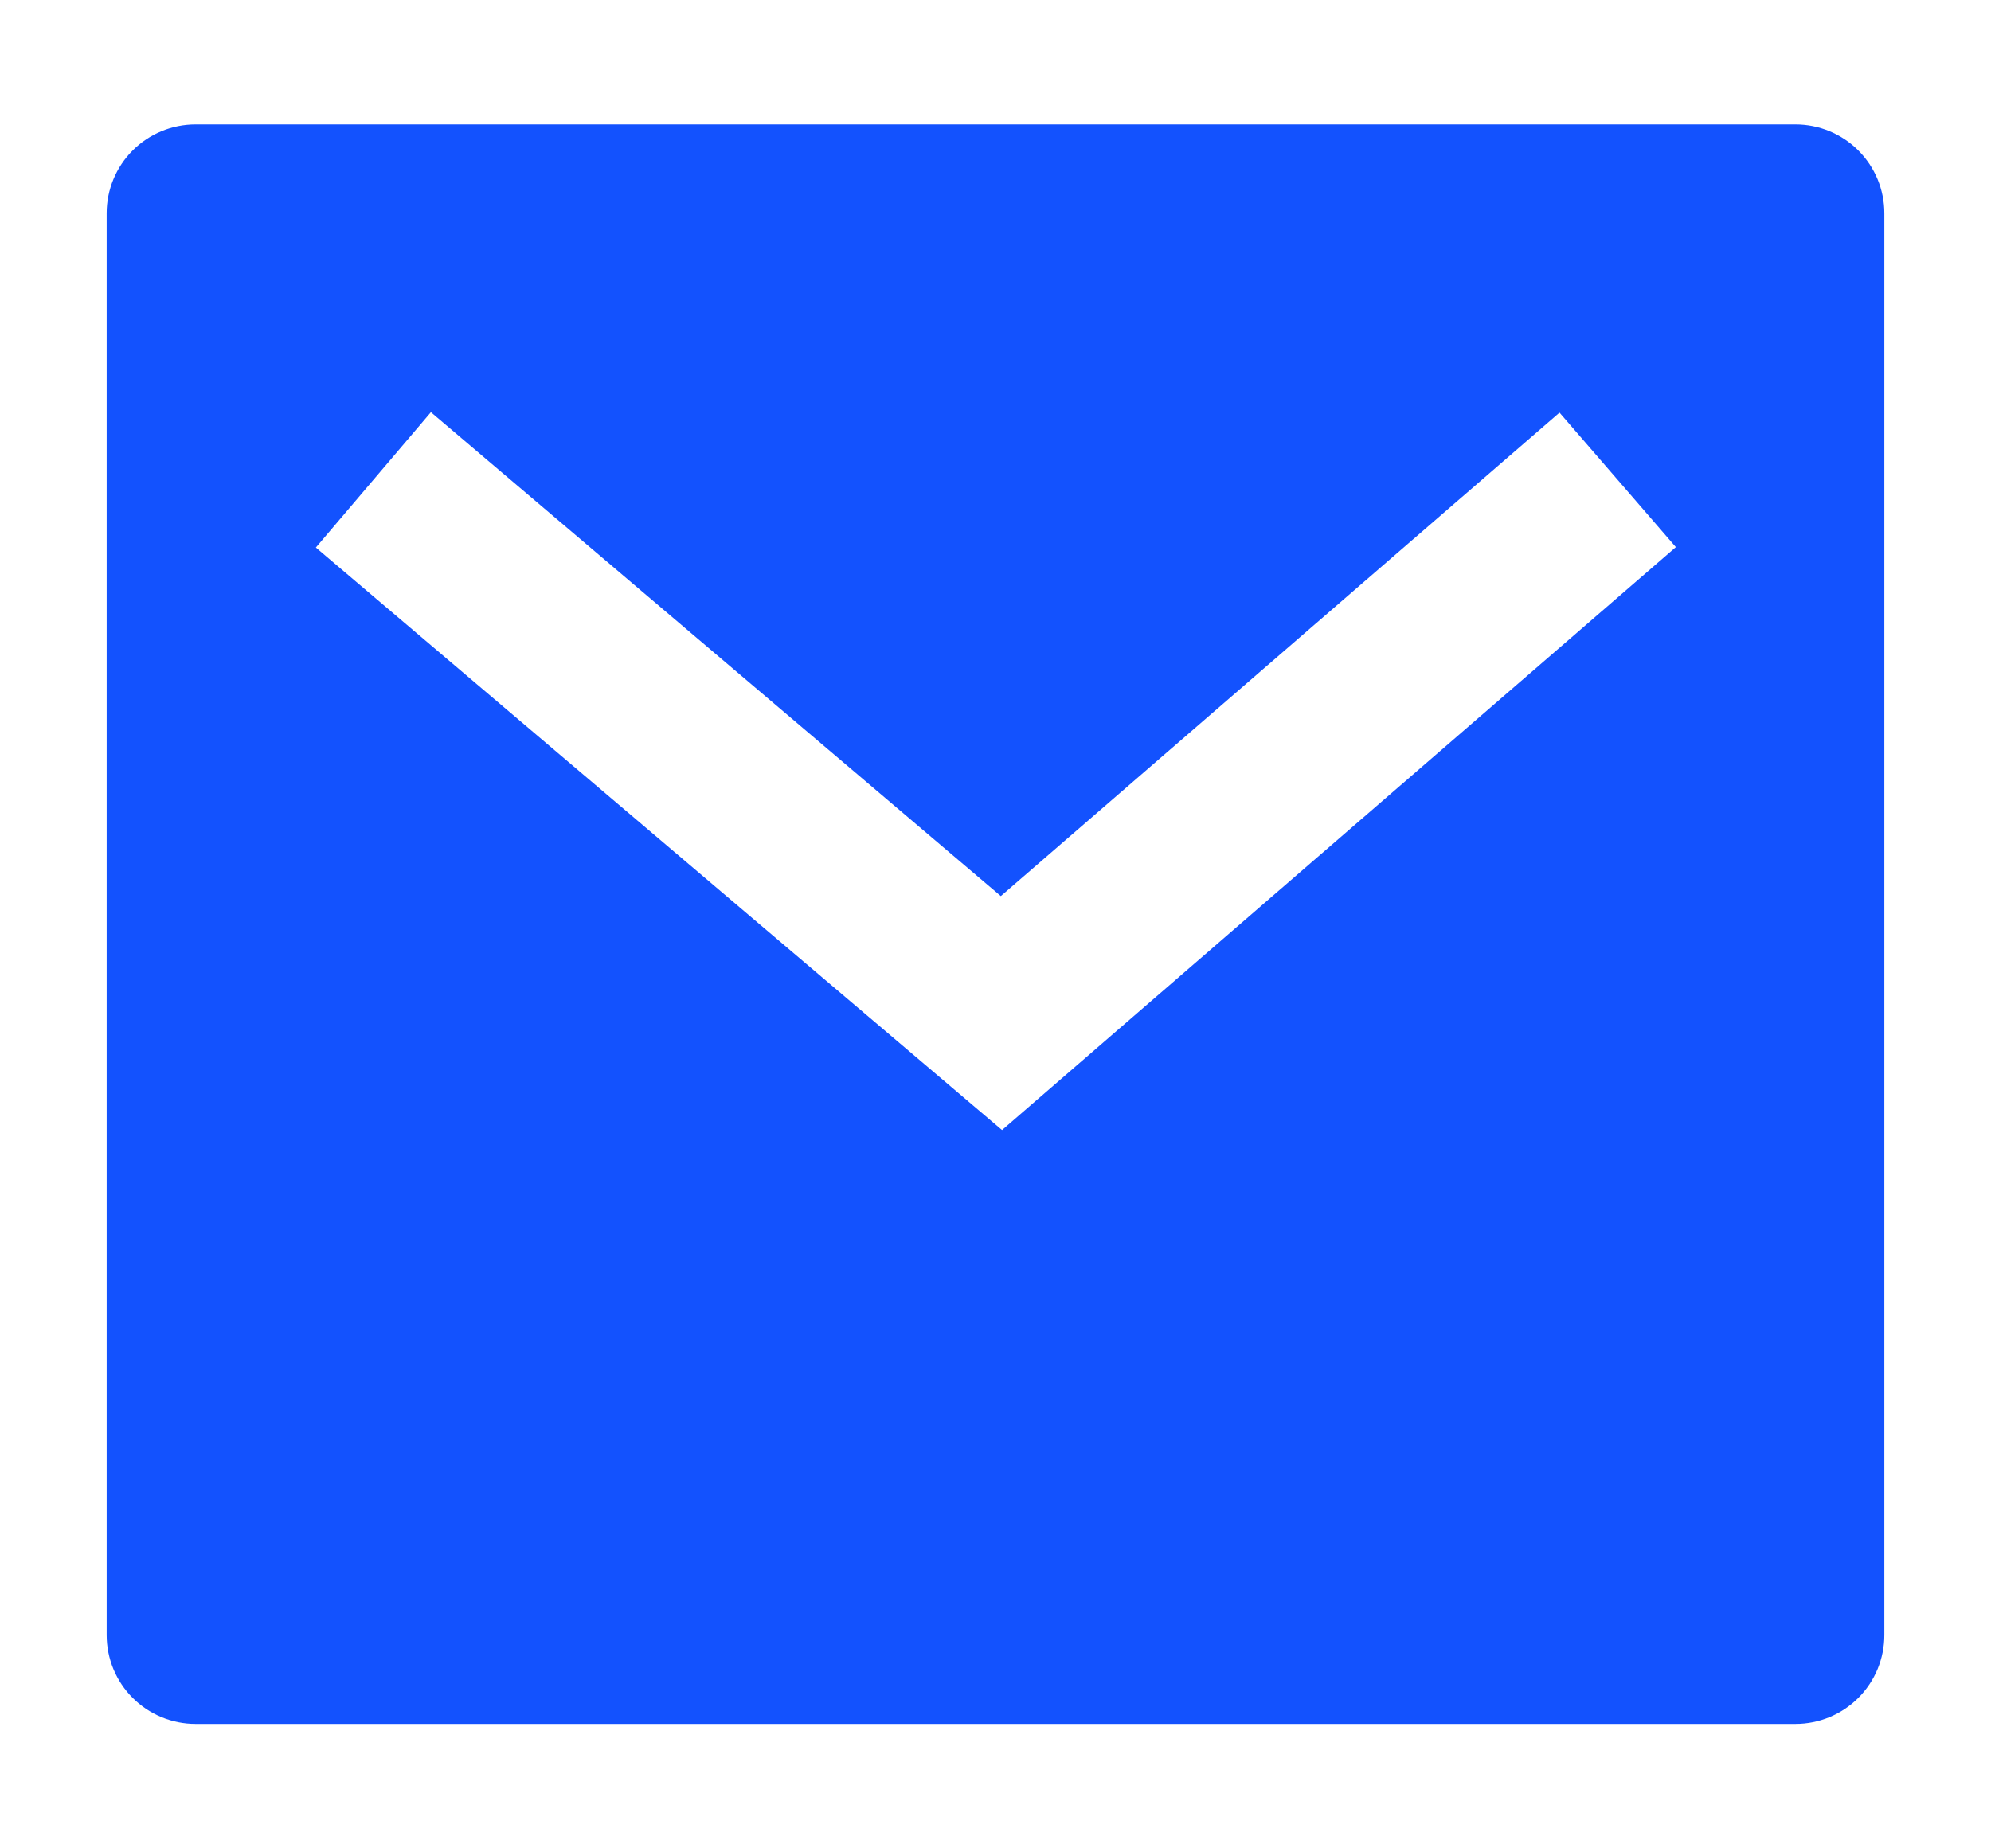 <svg width="14" height="13" viewBox="0 0 14 13" fill="none" xmlns="http://www.w3.org/2000/svg">
<path d="M1.375 0.875H12.625C12.791 0.875 12.95 0.941 13.067 1.058C13.184 1.175 13.25 1.334 13.25 1.5V11.5C13.25 11.666 13.184 11.825 13.067 11.942C12.95 12.059 12.791 12.125 12.625 12.125H1.375C1.209 12.125 1.05 12.059 0.933 11.942C0.816 11.825 0.75 11.666 0.75 11.5V1.5C0.75 1.334 0.816 1.175 0.933 1.058C1.05 0.941 1.209 0.875 1.375 0.875ZM7.037 6.302L3.03 2.899L2.221 3.851L7.046 7.948L11.784 3.848L10.966 2.902L7.038 6.302H7.037Z" fill="#1352FE"/>
</svg>
